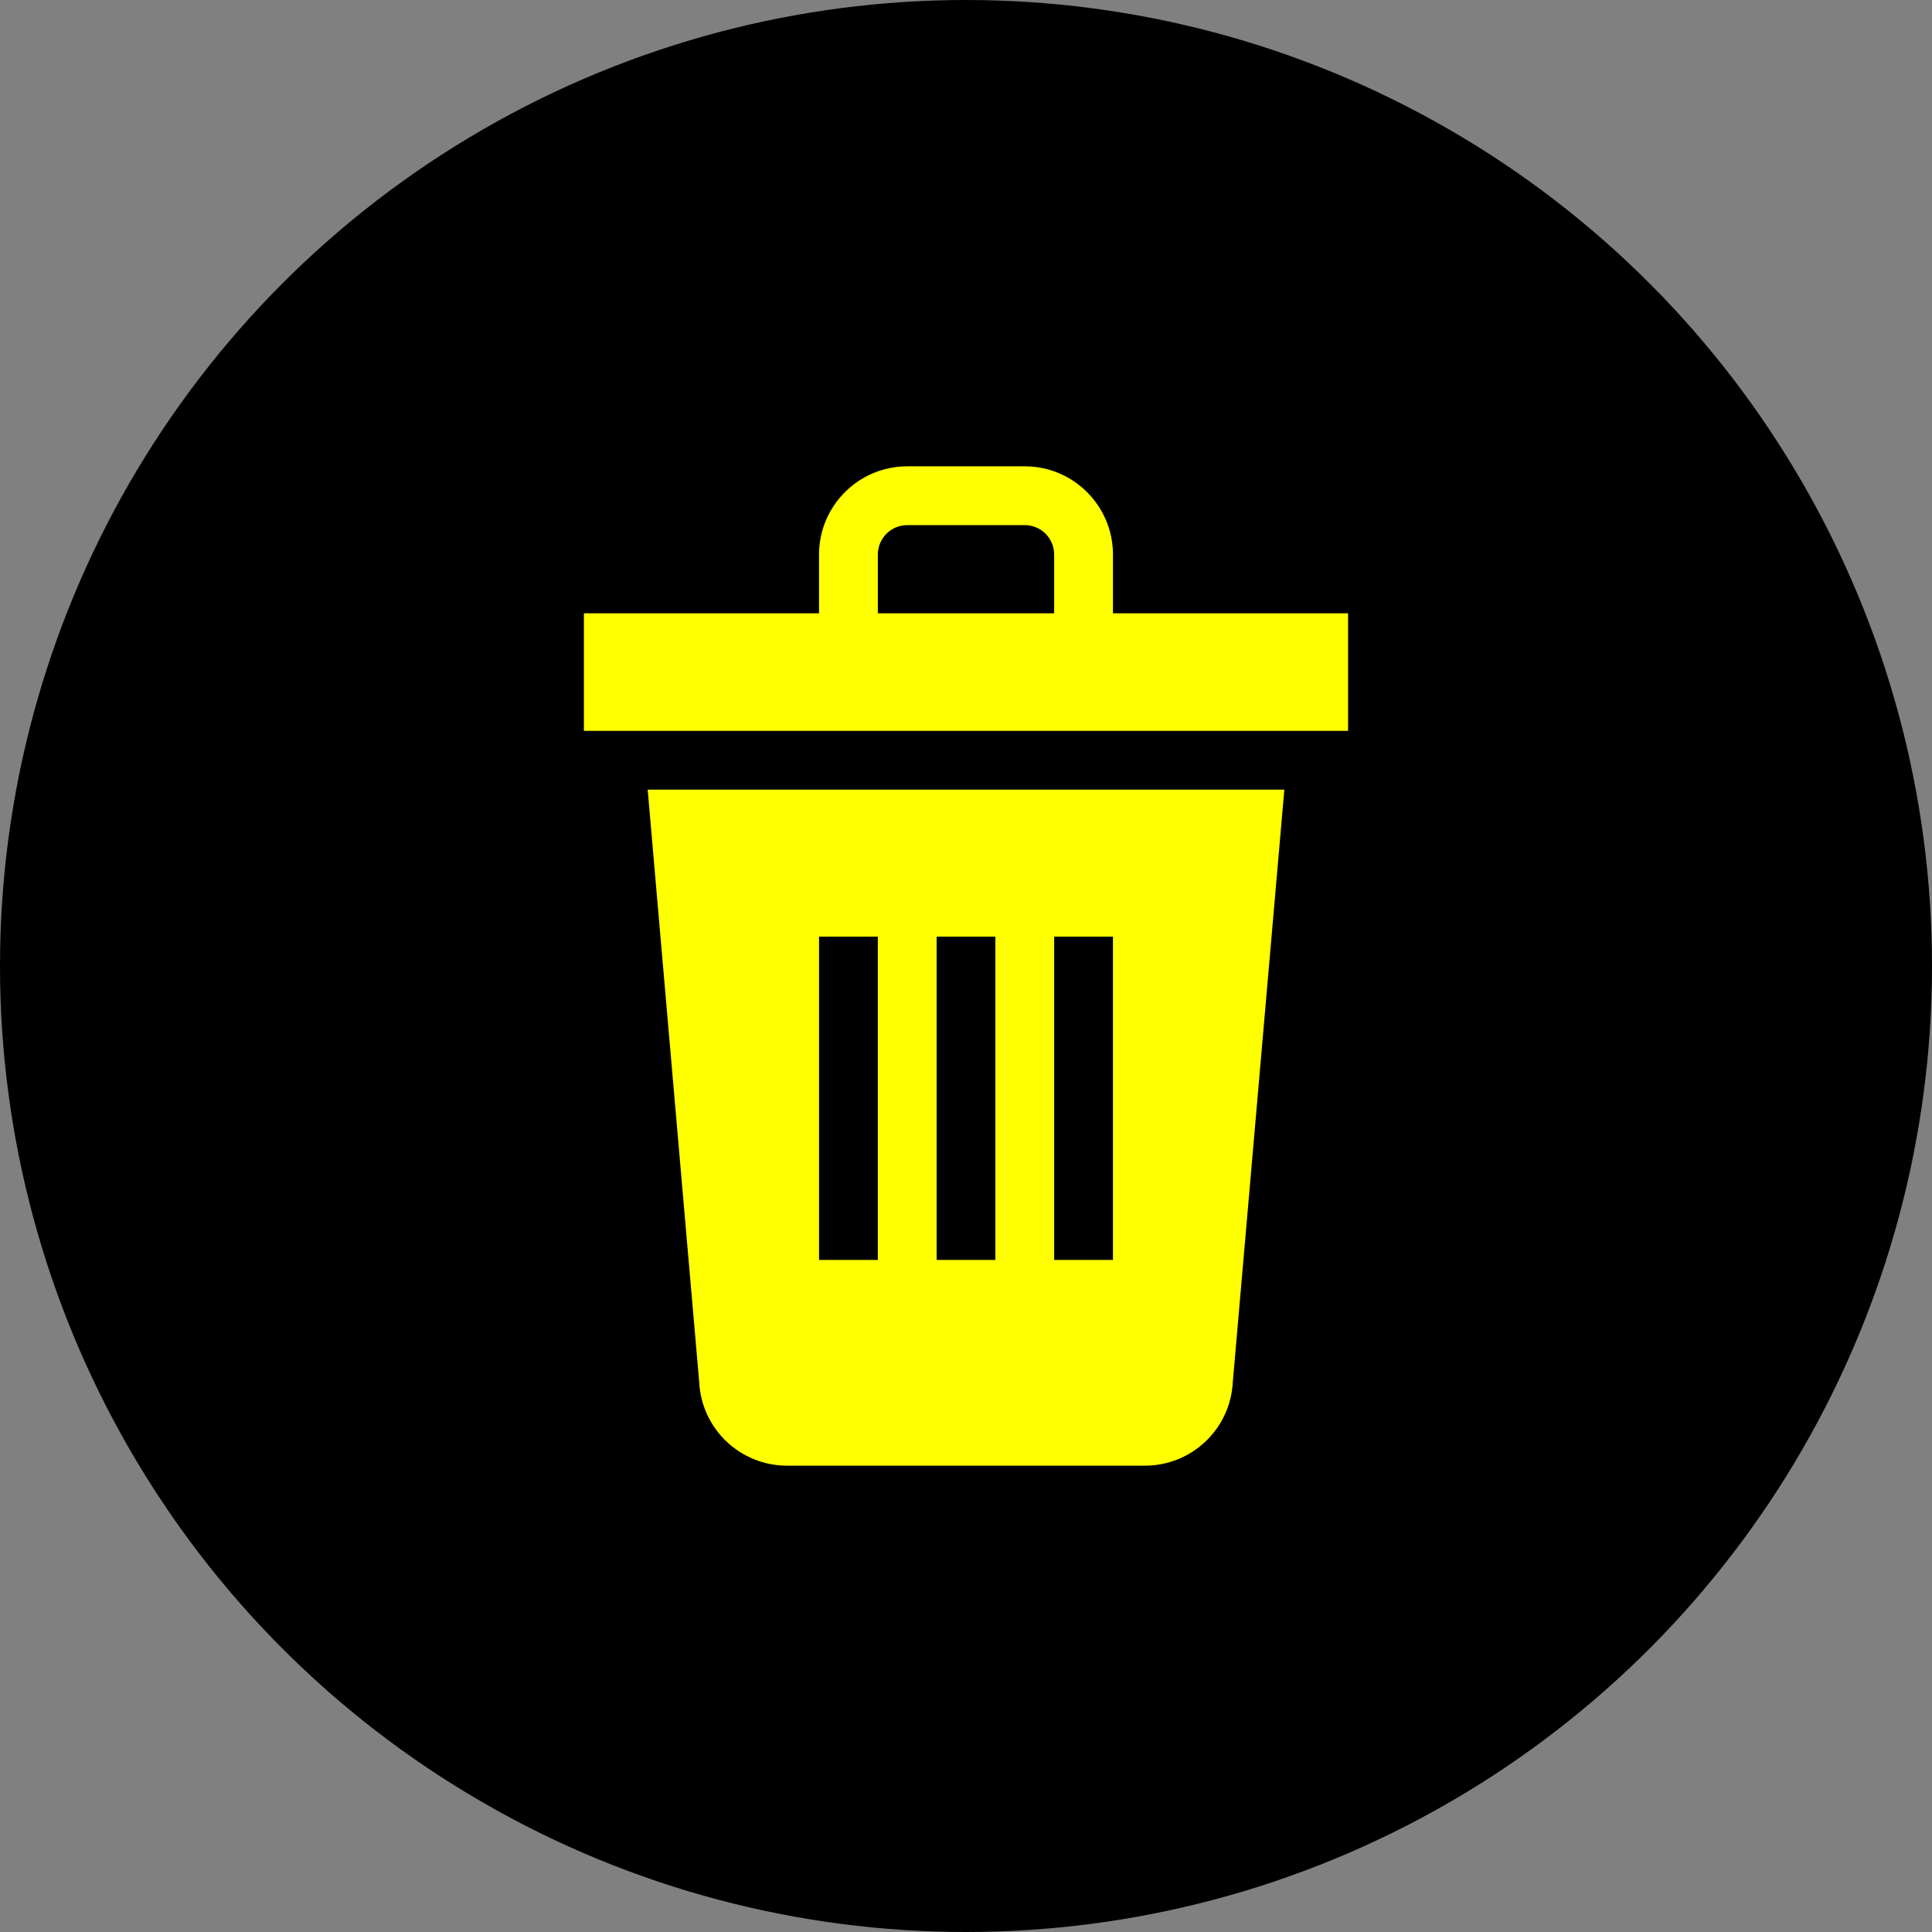 <svg width="30" height="30" viewBox="0 0 30 30" fill="none" xmlns="http://www.w3.org/2000/svg">
<rect x="0" y="0" width="30" height="30" fill="#808080" stroke="none"/>
<circle cx="15" cy="15" r="15" fill="black"/>
<g clip-path="url(#clip0)">
<path d="M10.857 21.458C10.893 22.188 11.492 22.759 12.224 22.759H17.776C18.508 22.759 19.107 22.188 19.143 21.458L19.943 12.262H10.057L10.857 21.458ZM16.369 14.544H17.282V19.564H16.369V14.544ZM14.544 14.544H15.456V19.564H14.544V14.544ZM12.718 14.544H13.631V19.564H12.718V14.544Z" fill="#FFFF00"/>
<path d="M17.282 9.523V8.611C17.282 7.856 16.668 7.241 15.913 7.241H14.087C13.332 7.241 12.718 7.856 12.718 8.611V9.523H9.067V11.349H20.933V9.523H17.282ZM13.631 9.523V8.611C13.631 8.359 13.836 8.154 14.087 8.154H15.913C16.165 8.154 16.369 8.359 16.369 8.611V9.523H13.631Z" fill="#FFFF00"/>
</g>
<defs>
<clipPath id="clip0">
<rect width="15.517" height="15.517" fill="white" transform="translate(7.241 7.241)"/>
</clipPath>
</defs>
</svg>
